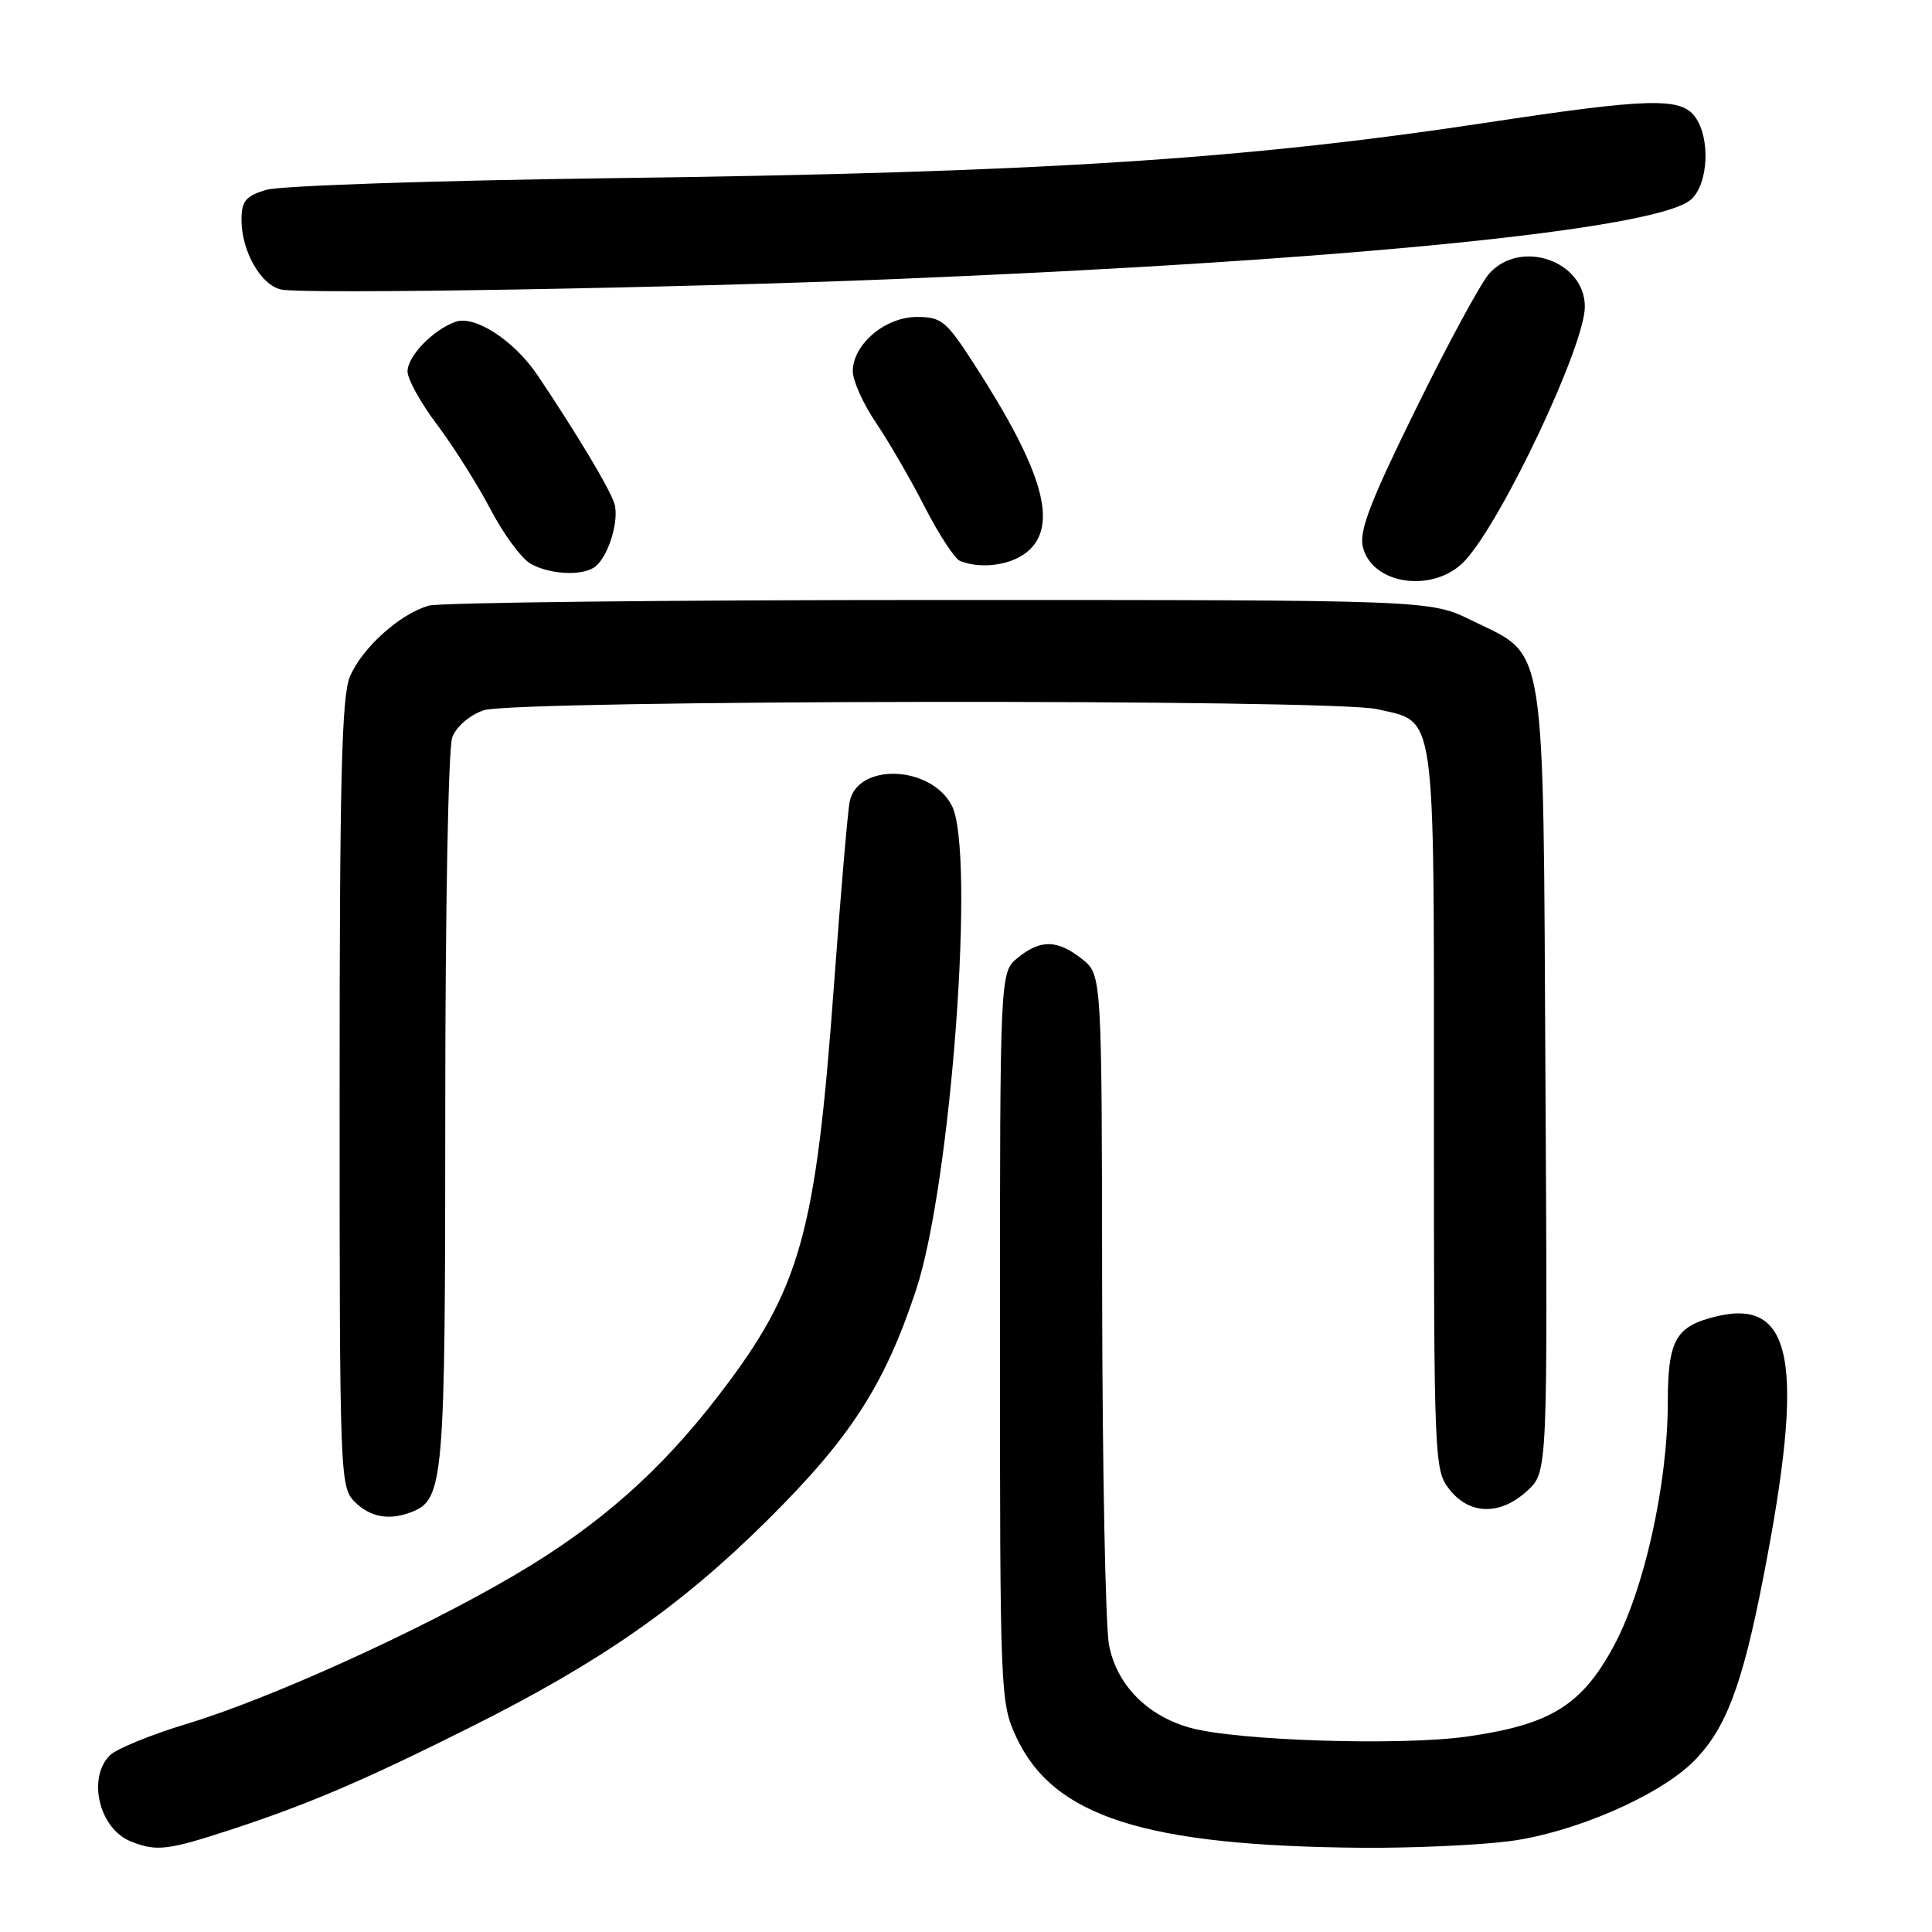 <?xml version="1.0" encoding="UTF-8" standalone="no"?>
<!DOCTYPE svg PUBLIC "-//W3C//DTD SVG 1.1//EN" "http://www.w3.org/Graphics/SVG/1.1/DTD/svg11.dtd" >
<svg xmlns="http://www.w3.org/2000/svg" xmlns:xlink="http://www.w3.org/1999/xlink" version="1.1" viewBox="0 0 256 256">
 <g >
 <path fill="currentColor"
d=" M 30.40 242.50 C 40.71 239.14 48.25 235.92 62.40 228.83 C 79.60 220.22 90.14 212.87 101.61 201.51 C 112.66 190.57 117.18 183.59 121.36 171.00 C 126.03 156.95 129.29 112.71 126.10 106.70 C 123.28 101.40 113.65 101.06 112.59 106.21 C 112.33 107.47 111.39 118.45 110.50 130.61 C 108.09 163.54 106.09 170.71 95.36 184.72 C 87.58 194.89 79.41 202.11 68.24 208.68 C 55.78 216.01 35.84 225.07 24.81 228.40 C 20.03 229.85 15.41 231.73 14.56 232.59 C 11.53 235.61 13.15 242.32 17.32 243.99 C 20.69 245.35 22.18 245.19 30.40 242.50 Z  M 199.99 243.97 C 208.53 242.86 219.83 237.97 224.40 233.40 C 228.66 229.14 230.84 223.42 233.61 209.21 C 239.23 180.51 237.65 171.87 227.25 174.47 C 222.00 175.78 221.00 177.61 220.99 185.90 C 220.97 196.77 217.83 210.81 213.74 218.28 C 209.53 226.00 205.37 228.54 194.41 230.10 C 185.66 231.35 163.86 230.66 157.70 228.94 C 151.98 227.34 147.97 223.25 146.95 217.97 C 146.48 215.51 146.07 194.52 146.04 171.32 C 146.00 129.15 146.00 129.15 143.37 127.07 C 140.09 124.50 137.89 124.45 134.86 126.91 C 132.50 128.83 132.50 128.83 132.50 177.16 C 132.50 224.38 132.55 225.61 134.63 230.11 C 139.54 240.72 151.63 244.60 180.50 244.84 C 187.10 244.89 195.87 244.50 199.99 243.97 Z  M 54.46 200.38 C 58.82 198.70 59.00 196.61 59.00 147.11 C 59.00 120.62 59.40 99.07 59.93 97.69 C 60.47 96.27 62.21 94.77 64.08 94.12 C 68.09 92.73 176.52 92.59 182.50 93.97 C 190.36 95.79 190.00 93.28 190.00 146.98 C 190.00 193.77 190.04 194.78 192.07 197.37 C 194.74 200.76 198.82 200.82 202.39 197.52 C 205.07 195.03 205.07 195.03 204.78 143.27 C 204.46 83.68 205.01 87.12 195.01 82.21 C 189.50 79.50 189.50 79.50 124.50 79.50 C 88.75 79.50 58.30 79.84 56.83 80.25 C 53.00 81.32 47.95 85.87 46.36 89.67 C 45.27 92.29 45.00 103.28 45.00 144.97 C 45.00 195.67 45.05 197.05 47.00 199.00 C 49.03 201.03 51.54 201.50 54.46 200.38 Z  M 194.15 74.25 C 199.12 68.83 210.00 45.77 210.00 40.64 C 210.00 34.57 201.48 31.62 197.33 36.25 C 196.22 37.49 191.85 45.55 187.62 54.17 C 181.55 66.50 180.06 70.40 180.59 72.50 C 181.86 77.57 190.12 78.64 194.15 74.25 Z  M 78.69 75.21 C 80.51 74.06 82.13 68.98 81.40 66.70 C 80.78 64.72 76.39 57.41 71.25 49.75 C 68.15 45.14 62.93 41.73 60.36 42.64 C 57.38 43.70 54.00 47.19 54.00 49.22 C 54.00 50.24 55.77 53.43 57.93 56.29 C 60.09 59.16 63.27 64.20 65.00 67.50 C 66.73 70.80 69.13 74.05 70.33 74.71 C 72.79 76.09 76.92 76.34 78.69 75.21 Z  M 136.06 73.16 C 140.32 69.70 138.30 62.50 129.03 48.17 C 125.37 42.51 124.75 42.00 121.48 42.00 C 117.28 42.00 113.00 45.64 113.00 49.20 C 113.01 50.47 114.38 53.52 116.06 56.00 C 117.74 58.48 120.65 63.49 122.52 67.15 C 124.40 70.82 126.51 74.04 127.21 74.33 C 129.97 75.43 133.88 74.92 136.06 73.16 Z  M 119.00 36.96 C 178.55 34.51 219.72 30.38 224.09 26.42 C 226.38 24.35 226.66 18.28 224.60 15.47 C 222.71 12.88 218.42 13.00 197.00 16.25 C 164.67 21.15 137.59 22.87 81.00 23.61 C 57.51 23.92 37.05 24.61 35.25 25.16 C 32.54 25.99 32.00 26.64 32.00 29.13 C 32.00 33.27 34.55 37.76 37.24 38.36 C 40.22 39.02 89.33 38.18 119.00 36.96 Z "/>
</g>
</svg>